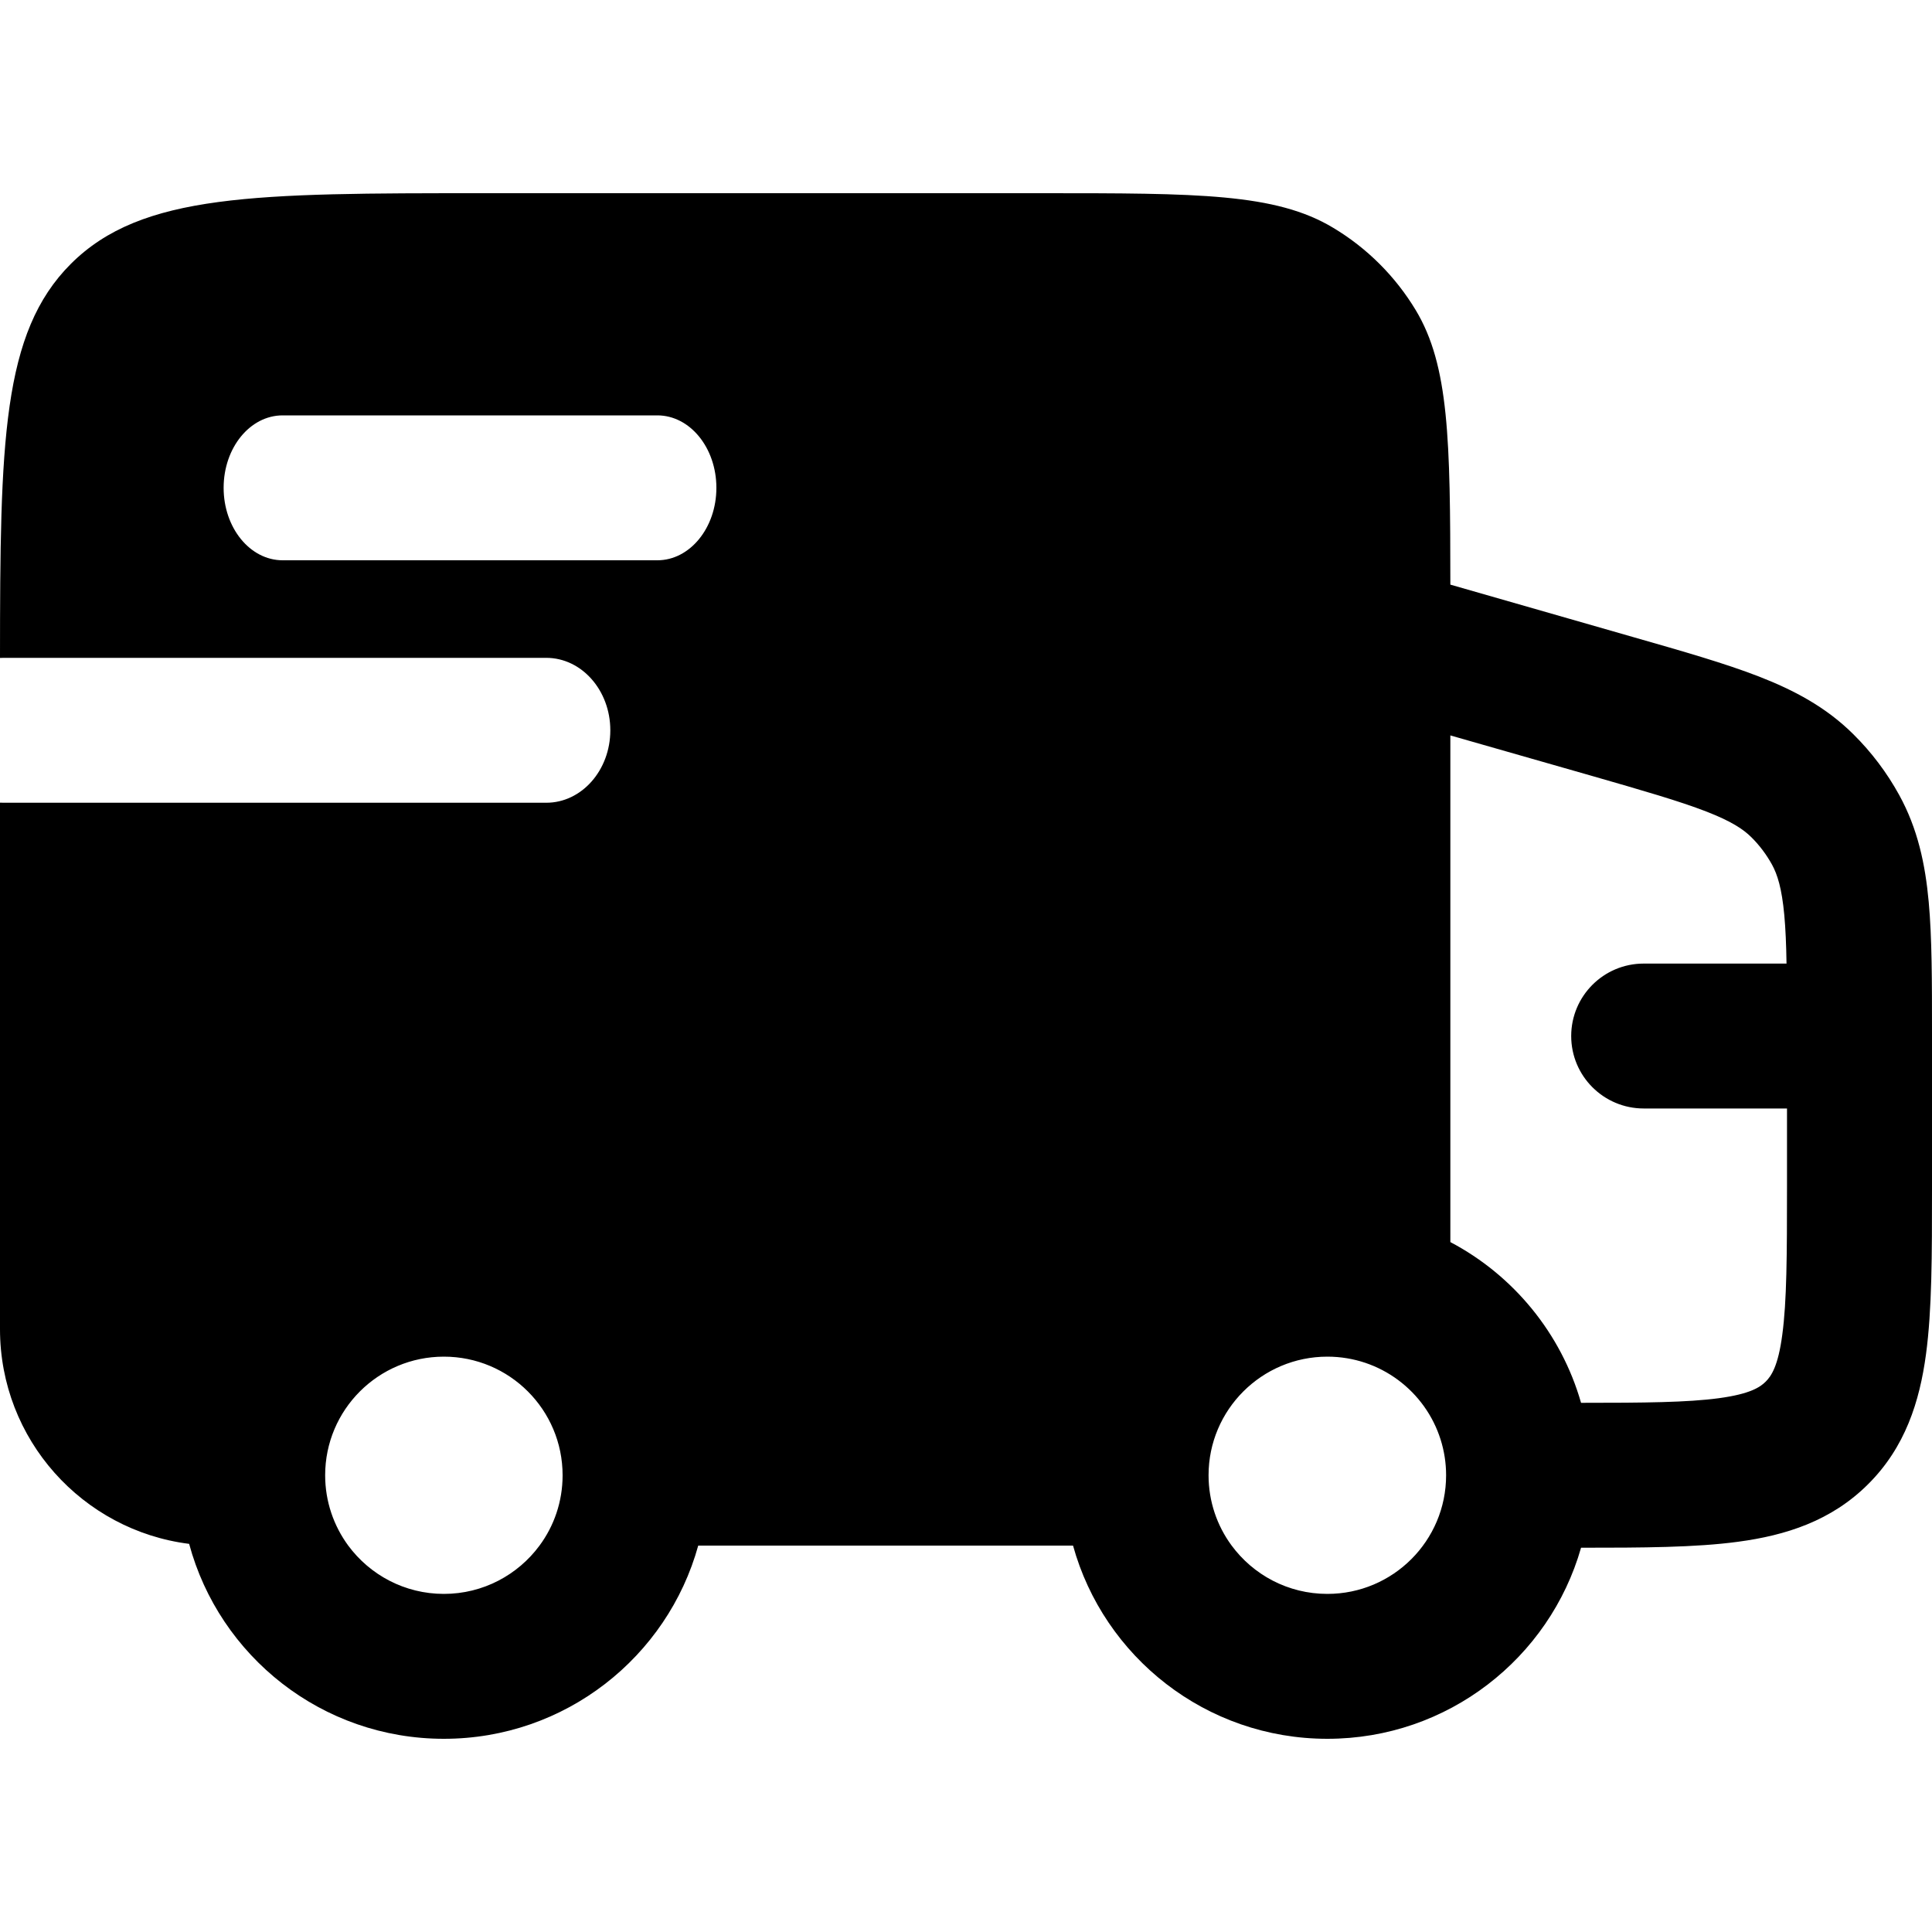 <svg width="20" height="20" viewBox="0 0 20 20" fill="currentcolor" xmlns="http://www.w3.org/2000/svg">
  <path fill-rule="evenodd" d="M10.786 2H5.005C2.645 2 1.466 2 0.733 2.732C0.02 3.445 0.001 4.58 1.40472e-05 6.811C0.013 6.81 0.025 6.81 0.038 6.81L5.655 6.81C6.021 6.81 6.318 7.146 6.318 7.56C6.318 7.974 6.021 8.31 5.655 8.31L0.038 8.31C0.025 8.31 0.013 8.31 0 8.309L2.02372e-06 13.76C2.26721e-06 14.901 0.854 15.843 1.958 15.982C2.271 17.145 3.333 18 4.595 18C5.851 18 6.909 17.153 7.228 16H11.108C11.427 17.153 12.485 18 13.741 18C14.988 18 16.041 17.164 16.367 16.022C17.002 16.022 17.551 16.02 17.994 15.96C18.486 15.894 18.958 15.745 19.34 15.363C19.723 14.981 19.872 14.509 19.938 14.018C20 13.559 20 12.986 20 12.321L20 10.692C20 10.159 20 9.708 19.966 9.337C19.93 8.944 19.852 8.578 19.66 8.229C19.533 7.998 19.373 7.786 19.186 7.601C18.903 7.32 18.573 7.145 18.205 7.002C17.857 6.867 17.424 6.743 16.91 6.596L15.014 6.052C15.013 4.554 15.001 3.785 14.656 3.211C14.445 2.861 14.152 2.568 13.801 2.358C13.206 2 12.399 2 10.786 2ZM15.014 7.613V12.858C15.665 13.201 16.161 13.801 16.367 14.522C17.028 14.522 17.466 14.518 17.794 14.474C18.12 14.43 18.222 14.359 18.279 14.302C18.336 14.245 18.407 14.143 18.45 13.818C18.497 13.471 18.499 13 18.499 12.272V11.475L17.016 11.475C16.601 11.475 16.265 11.139 16.265 10.725C16.265 10.311 16.601 9.975 17.015 9.975L18.494 9.975C18.491 9.779 18.484 9.616 18.471 9.473C18.445 9.192 18.399 9.052 18.344 8.951C18.286 8.846 18.214 8.75 18.129 8.666C18.047 8.585 17.925 8.502 17.661 8.4C17.385 8.293 17.018 8.187 16.465 8.028L15.014 7.613ZM4.595 16.5C4.189 16.5 3.829 16.303 3.605 16C3.455 15.796 3.366 15.544 3.366 15.272C3.366 14.594 3.916 14.044 4.595 14.044C5.274 14.044 5.824 14.594 5.824 15.272C5.824 15.544 5.736 15.796 5.585 16C5.361 16.303 5.001 16.5 4.595 16.5ZM13.741 16.5C13.333 16.5 12.972 16.302 12.748 15.997C12.599 15.794 12.511 15.543 12.511 15.272C12.511 14.594 13.062 14.044 13.741 14.044C14.29 14.044 14.756 14.404 14.913 14.902C14.95 15.019 14.97 15.143 14.97 15.272C14.97 15.95 14.42 16.5 13.741 16.5ZM2.315 5.05C2.315 4.635 2.588 4.3 2.926 4.3H6.805C7.142 4.3 7.416 4.635 7.416 5.05C7.416 5.464 7.142 5.8 6.805 5.8H2.926C2.588 5.8 2.315 5.464 2.315 5.05Z" fill="currentcolor" />
</svg>
